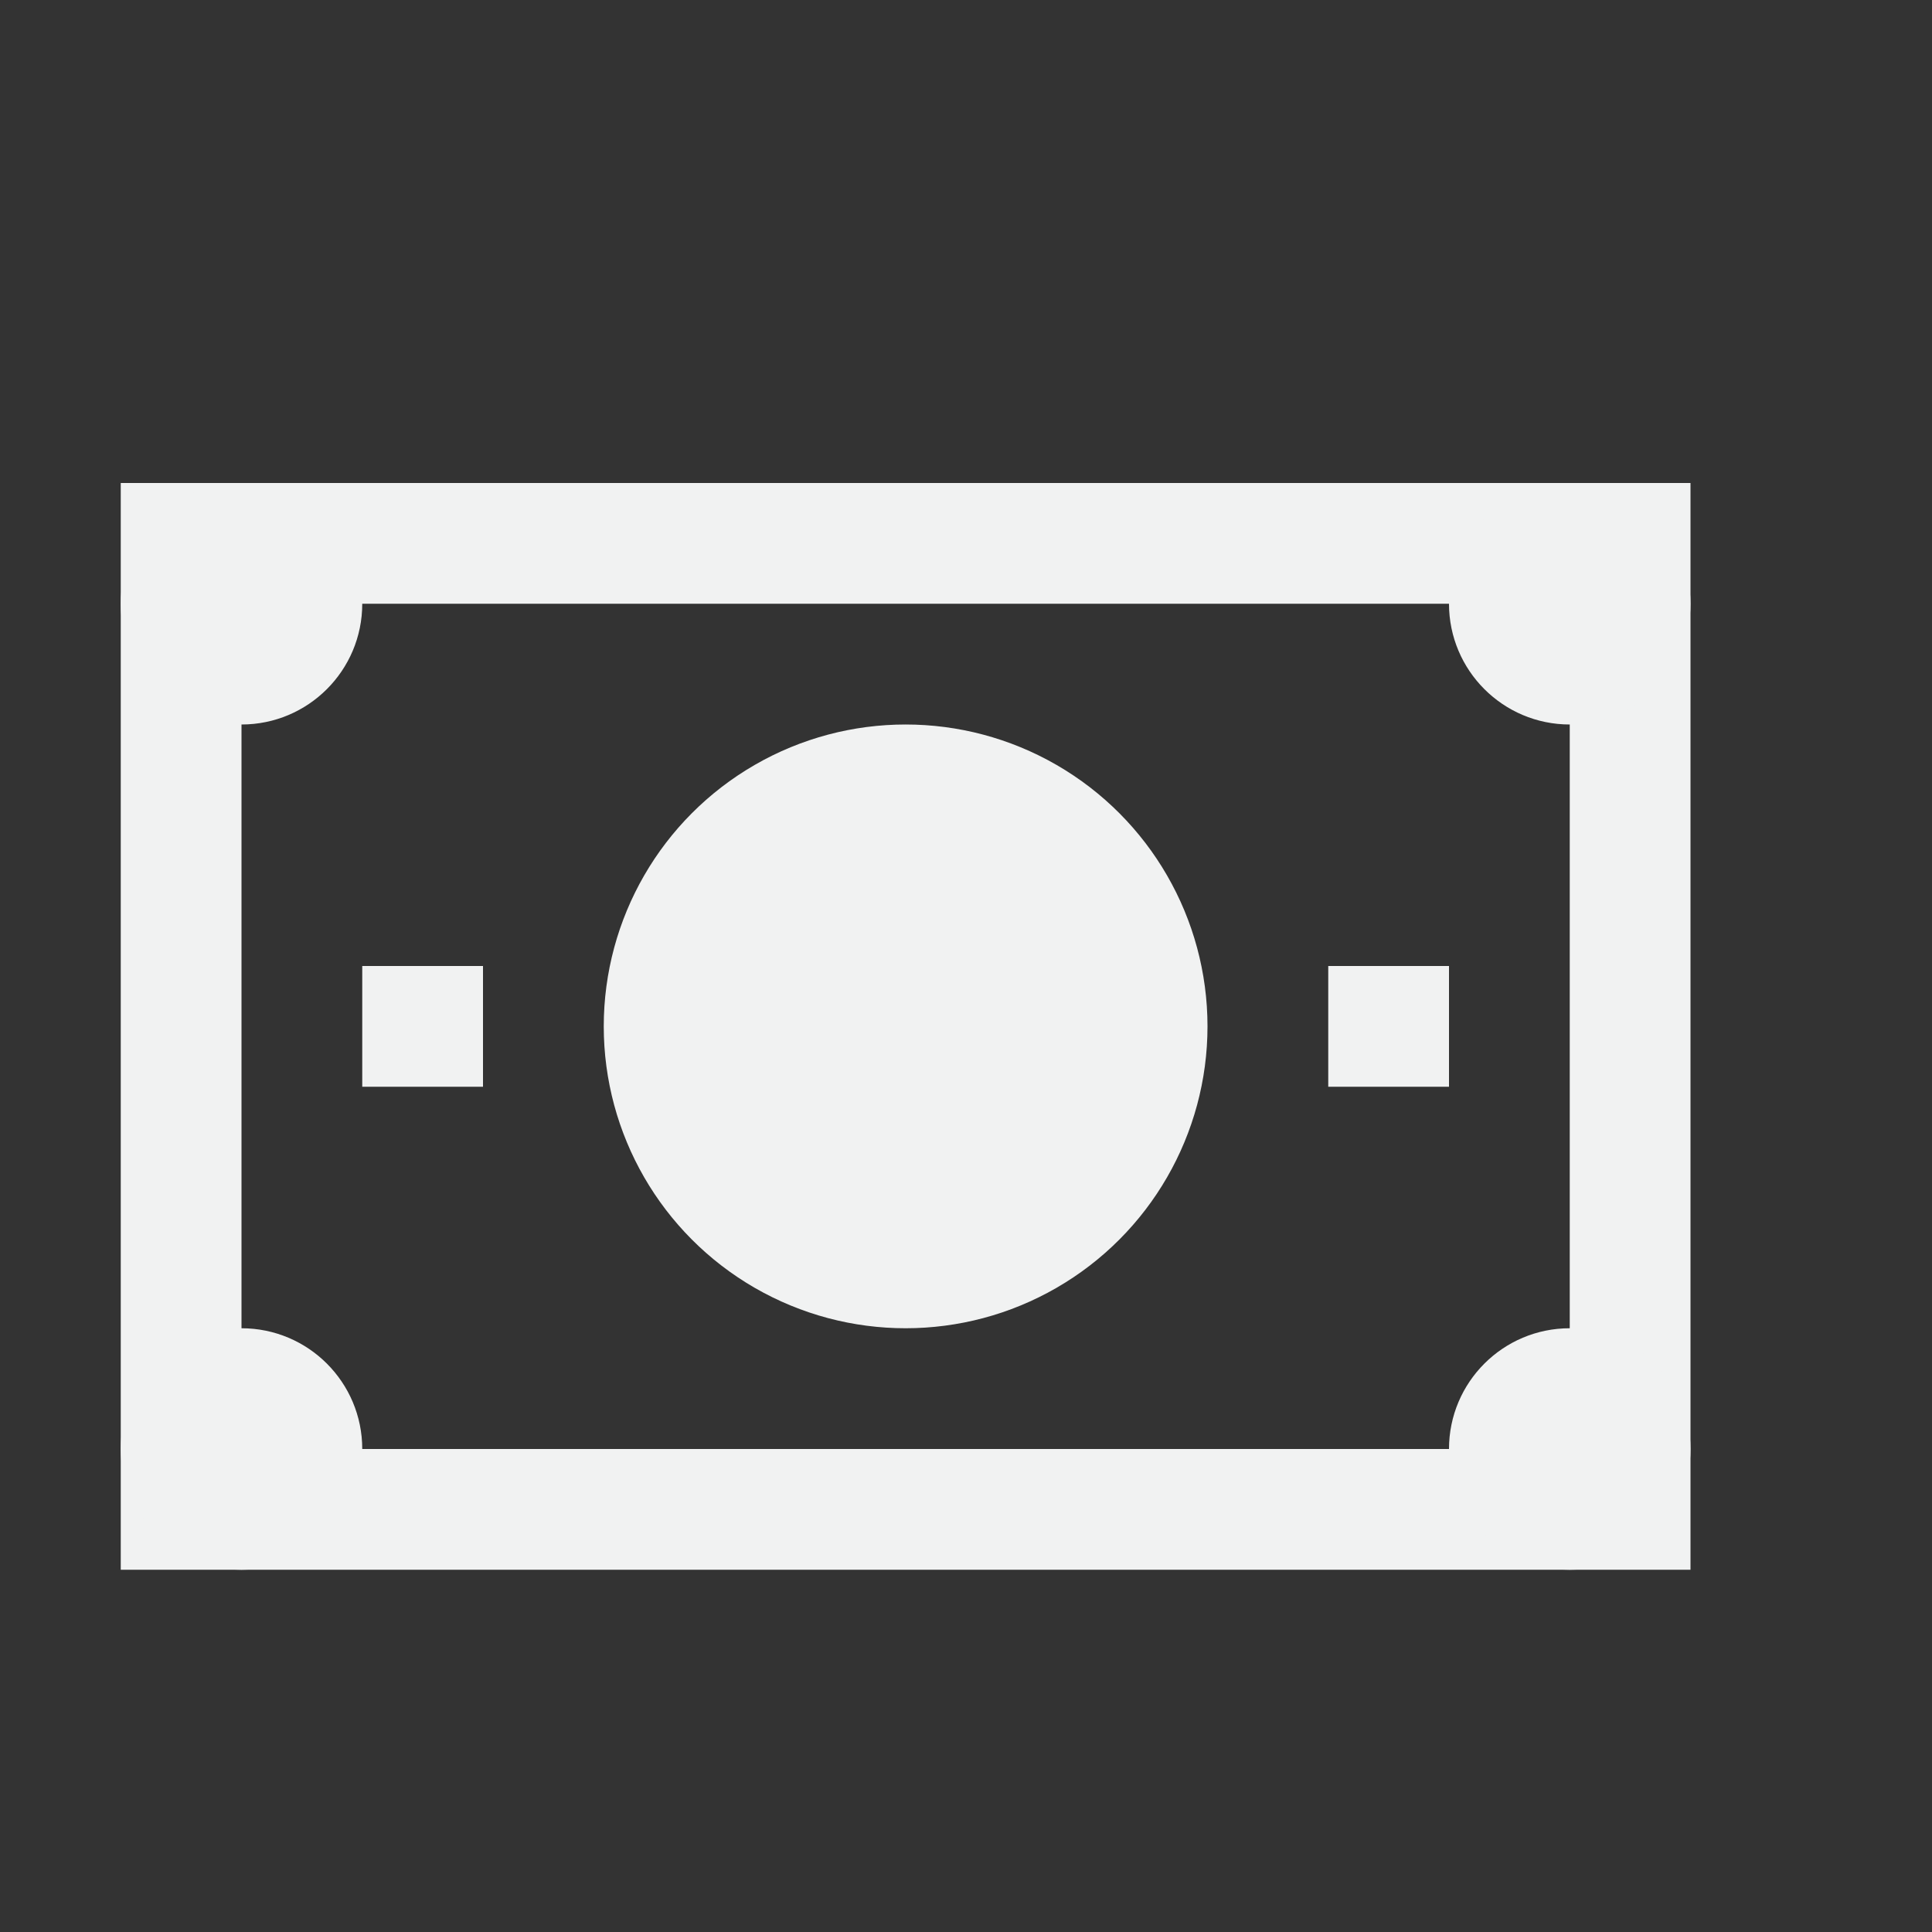 <?xml version="1.0" encoding="UTF-8"?>
<svg version="1.1" viewBox="0 0 16 16" xmlns="http://www.w3.org/2000/svg">
<rect x="0" y="0" width="16" height="16" fill="#333333" stroke="none"/>
<path d="m1 4v9h13v-9zm1 1h11v7h-11z" style="fill:#f1f2f2;paint-order:markers fill stroke"/>
<circle cx="2" cy="5" r="1" style="fill:#f1f2f2;paint-order:markers fill stroke"/>
<circle cx="2" cy="12" r="1" style="fill:#f1f2f2;paint-order:markers fill stroke"/>
<circle cx="13" cy="12" r="1" style="fill:#f1f2f2;paint-order:markers fill stroke"/>
<circle cx="13" cy="5" r="1" style="fill:#f1f2f2;paint-order:markers fill stroke"/>
<circle cx="7.5" cy="8.5" r="2.5" style="fill:#f1f2f2;paint-order:markers fill stroke"/>
<rect x="3" y="8" width="1" height="1" style="fill:#f1f2f2;paint-order:markers fill stroke"/>
<rect x="11" y="8" width="1" height="1" style="fill:#f1f2f2;paint-order:markers fill stroke"/>
</svg>
